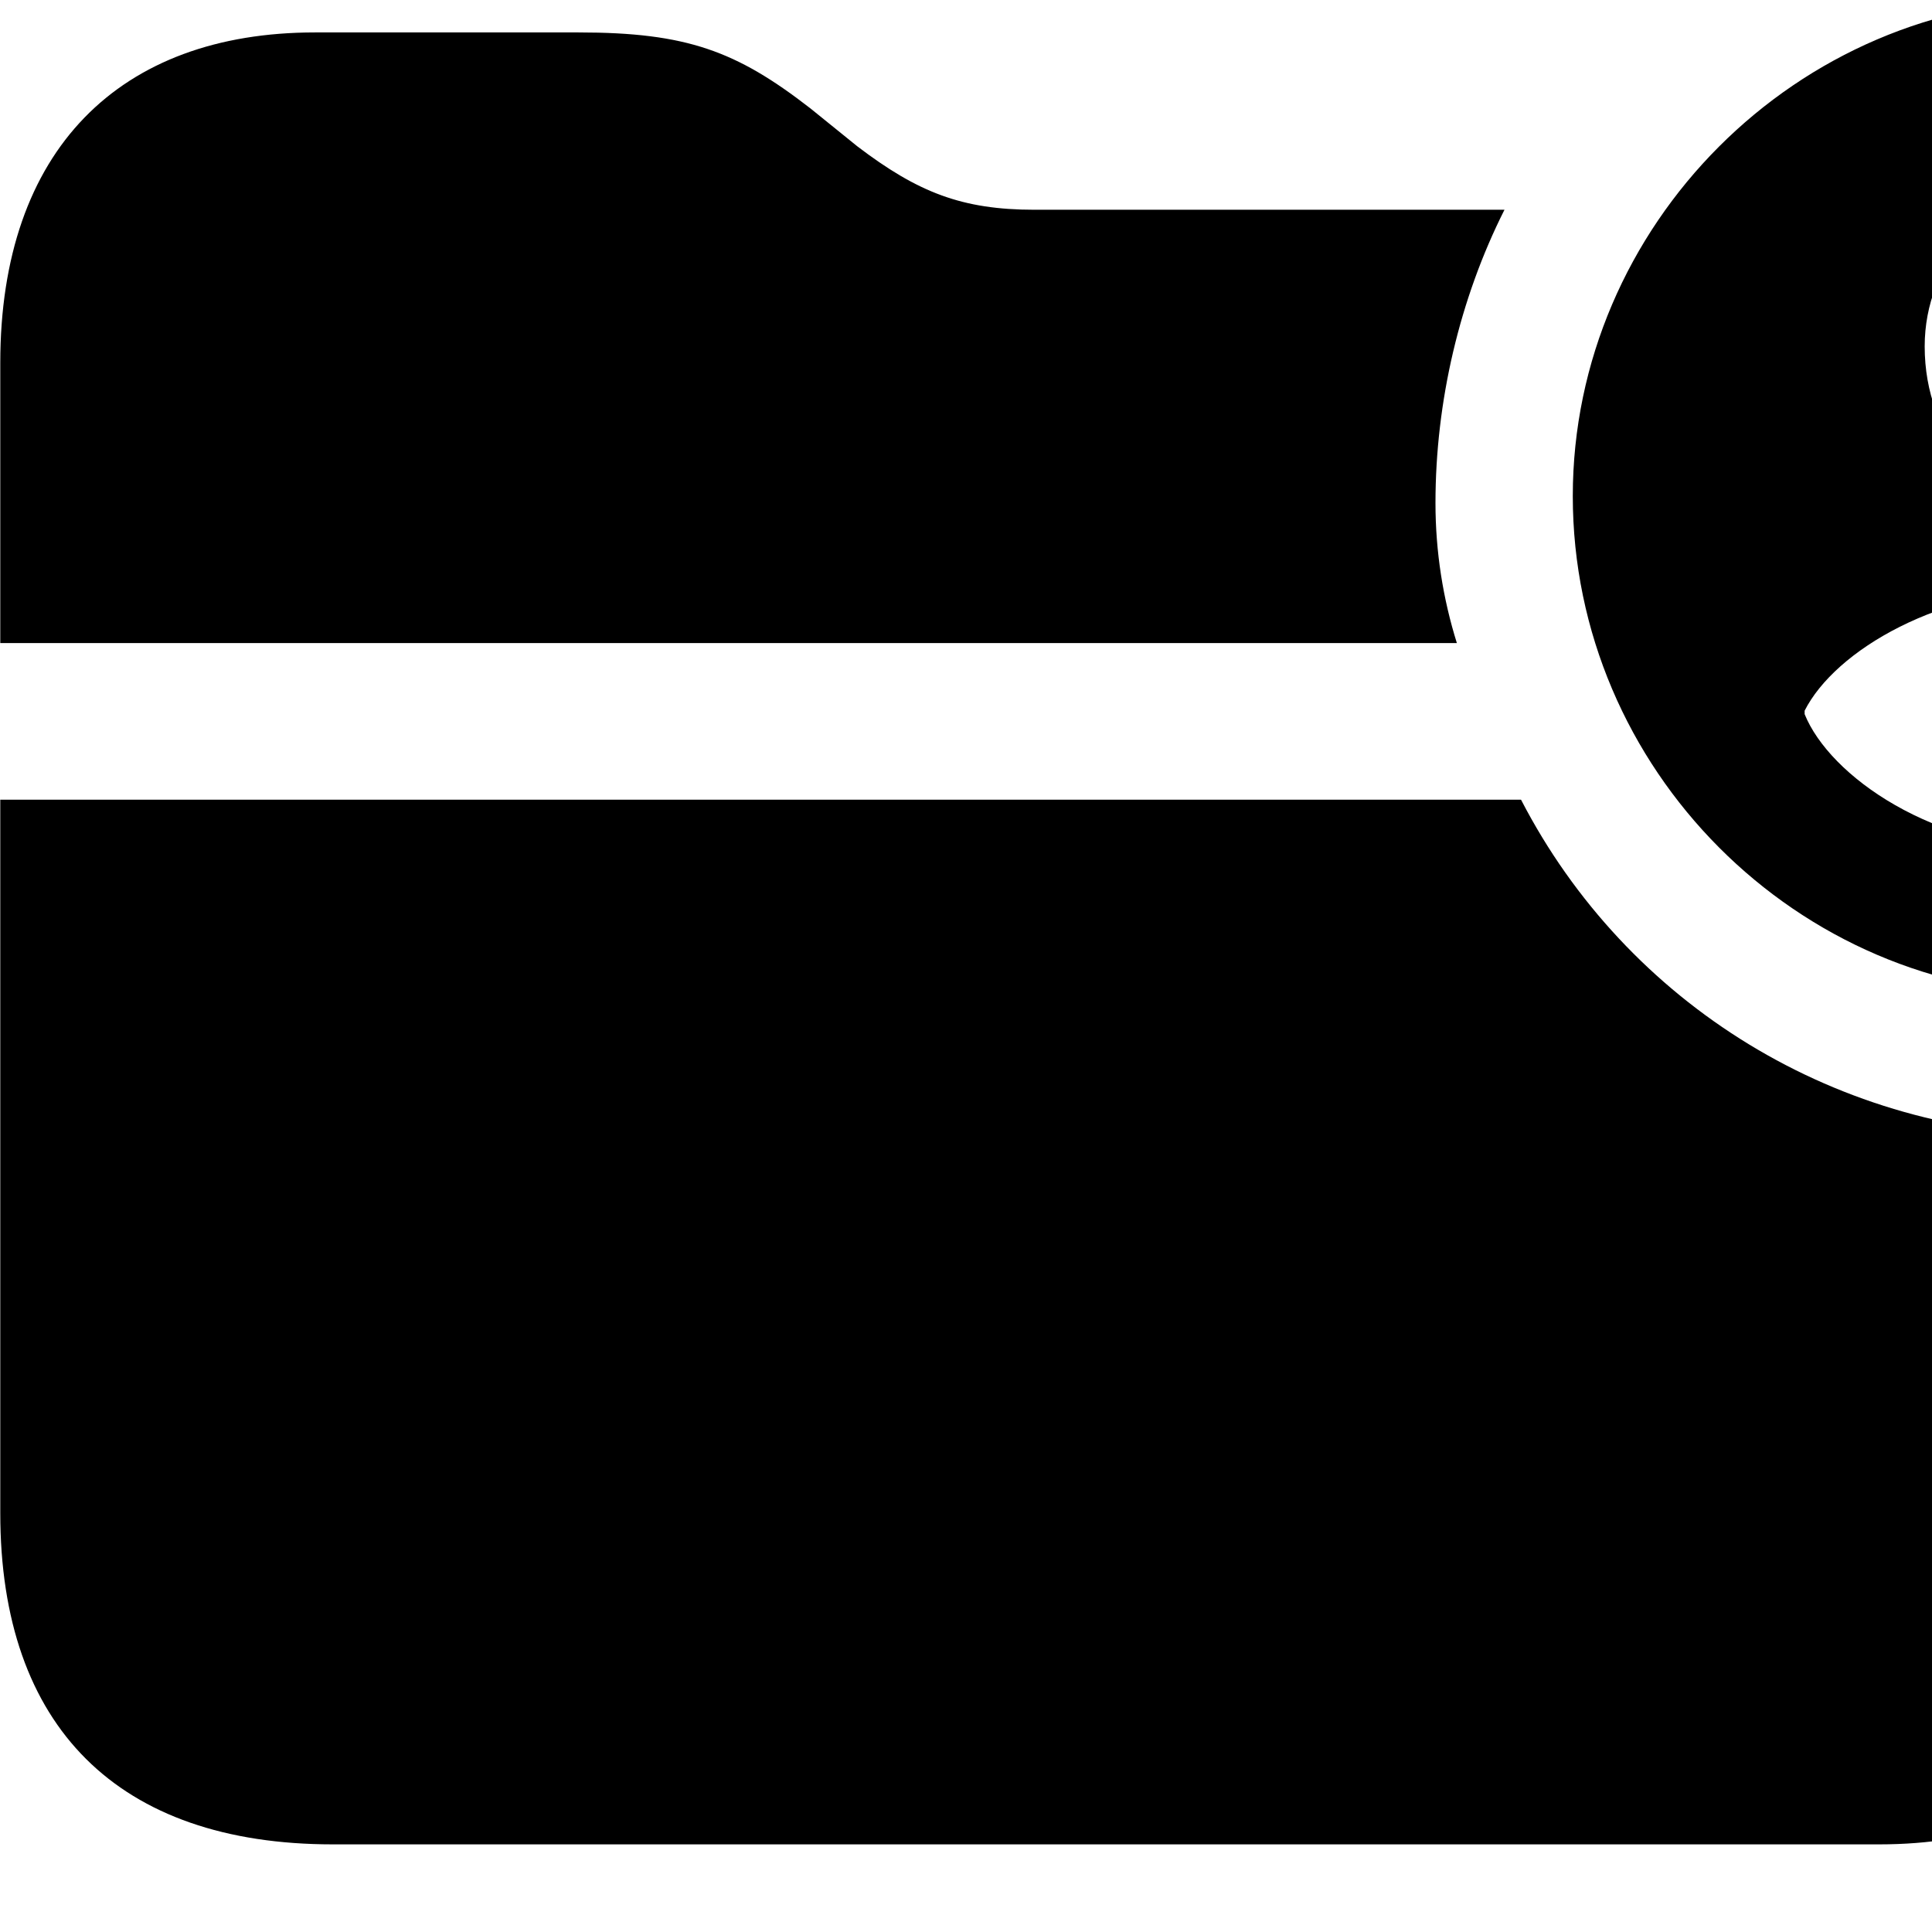 <svg xmlns="http://www.w3.org/2000/svg" viewBox="0 0 28 28" width="28" height="28">
  <path d="M29.994 14.41C33.924 14.41 37.184 11.13 37.184 7.19C37.184 3.25 33.934 -0 29.994 -0C26.044 -0 22.794 3.27 22.794 7.19C22.794 11.14 26.044 14.41 29.994 14.41ZM0.004 9.32H21.114C20.914 8.68 20.804 8 20.804 7.29C20.804 5.82 21.154 4.33 21.804 3.04H14.994C13.944 3.04 13.304 2.79 12.424 2.12L11.744 1.57C10.674 0.74 9.954 0.47 8.384 0.47H4.564C1.734 0.47 0.004 2.17 0.004 5.26ZM29.994 7.33C28.804 7.33 27.894 6.36 27.894 5.02C27.894 3.8 28.804 2.79 29.994 2.79C31.174 2.79 32.104 3.8 32.104 5.02C32.104 6.36 31.174 7.33 29.994 7.33ZM29.994 12.32C28.014 12.32 26.514 11.24 26.154 10.35V10.3C26.594 9.43 28.114 8.52 29.994 8.52C31.884 8.52 33.404 9.45 33.824 10.3V10.35C33.474 11.25 31.974 12.32 29.994 12.32ZM4.824 26.73H27.234C30.134 26.73 31.824 25.02 31.824 21.93V16.27C31.264 16.41 30.684 16.46 30.104 16.46C26.634 16.46 23.574 14.55 22.044 11.59H0.004V21.93C0.004 25.03 1.714 26.73 4.824 26.73Z" />
</svg>